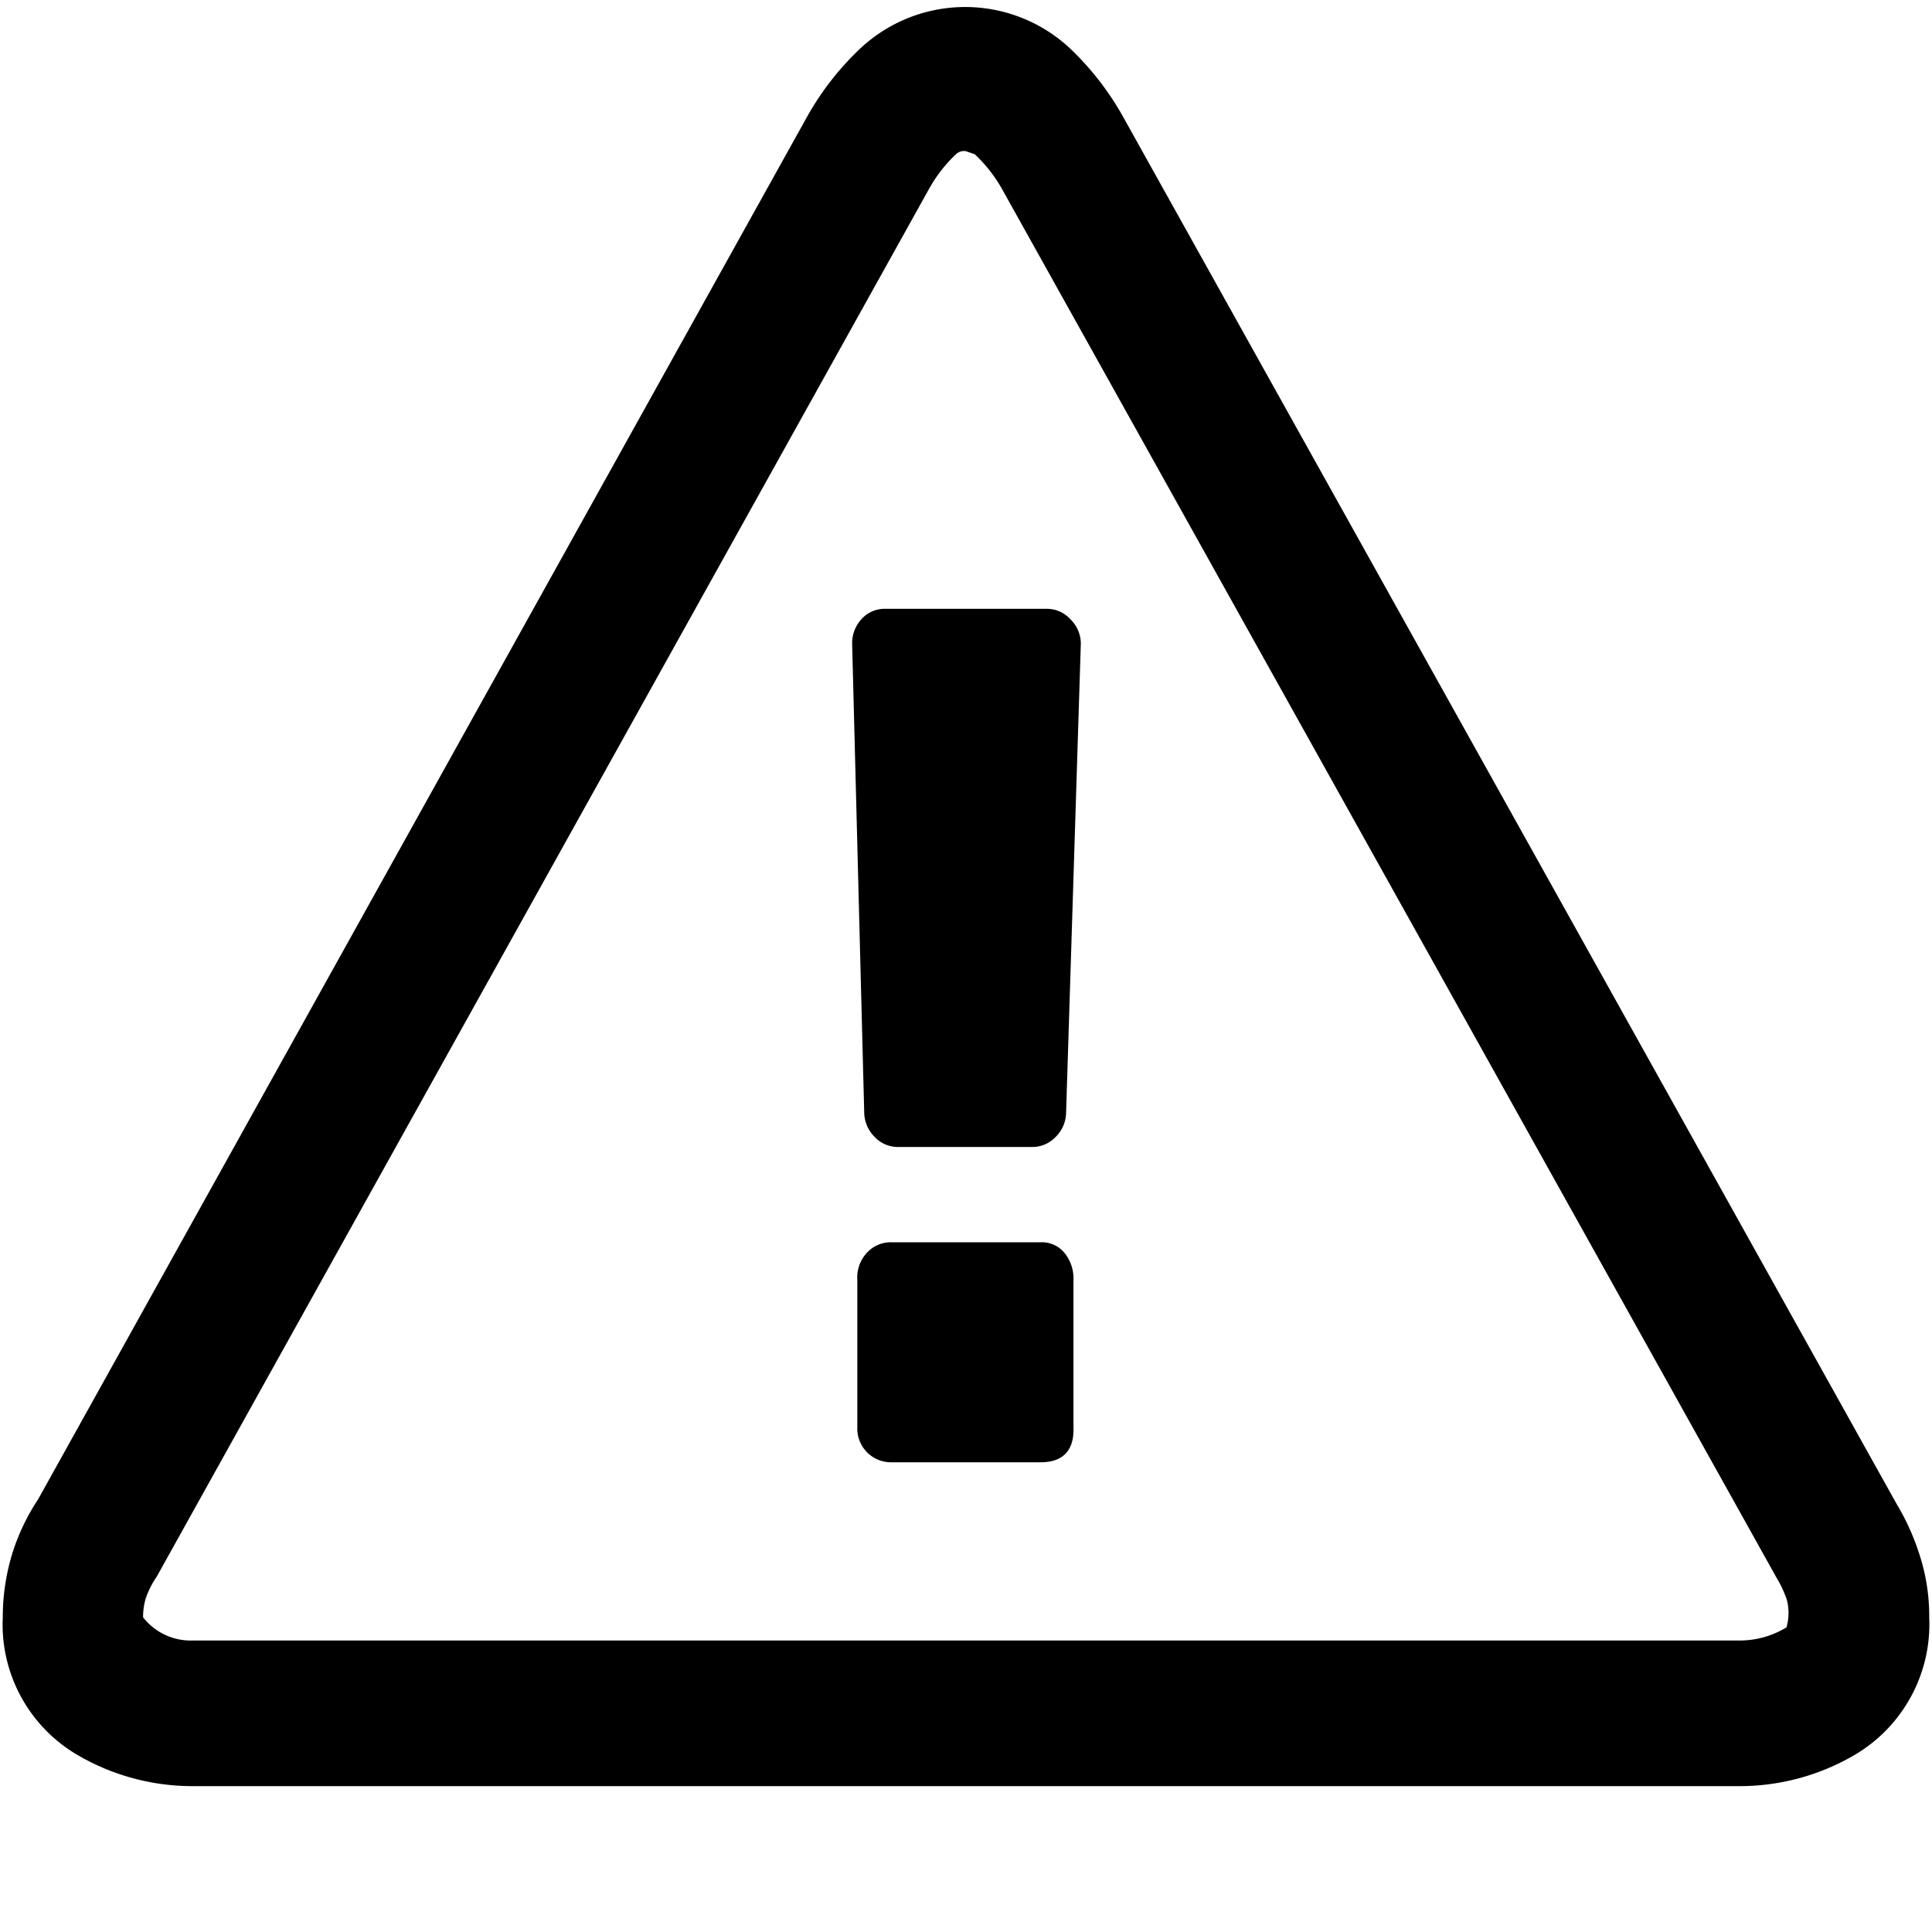 <svg xmlns="http://www.w3.org/2000/svg" viewBox="0 0 16 16">
  <title>alert-exclamation-o</title>
  <g id="Layer_1" data-name="Layer 1">
    <path d="M8.666,5.042H7.333a.257.257,0,0,0-.2.087.294.294,0,0,0-.076.2l.1,3.883a.291.291,0,0,0,.083.2.266.266,0,0,0,.2.087H8.546a.269.269,0,0,0,.2-.087.287.287,0,0,0,.083-.2l.122-3.883a.282.282,0,0,0-.086-.2A.262.262,0,0,0,8.666,5.042Zm-.048,5.246H7.382a.268.268,0,0,0-.2.084A.3.3,0,0,0,7.1,10.6V11.82a.279.279,0,0,0,.281.29H8.618c.187,0,.279-.1.272-.29V10.6a.334.334,0,0,0-.072-.221A.243.243,0,0,0,8.618,10.288Zm7.272,2.567a1.976,1.976,0,0,0-.183-.4L9.293.953a2.386,2.386,0,0,0-.44-.56A1.271,1.271,0,0,0,7.126.4,2.373,2.373,0,0,0,6.69.956L.316,12.416a1.763,1.763,0,0,0-.218.462,1.8,1.8,0,0,0-.075.516A1.252,1.252,0,0,0,.635,14.53a1.885,1.885,0,0,0,.959.262H14.406a1.883,1.883,0,0,0,.961-.263,1.256,1.256,0,0,0,.61-1.135A1.646,1.646,0,0,0,15.89,12.855Zm-1.1.625a.743.743,0,0,1-.388.106H1.594a.5.5,0,0,1-.409-.192.546.546,0,0,1,.021-.154.747.747,0,0,1,.092-.183l6.4-11.5a1.194,1.194,0,0,1,.217-.278.1.1,0,0,1,.08-.028l.077.026a1.221,1.221,0,0,1,.22.277l6.425,11.52a.864.864,0,0,1,.082.179A.434.434,0,0,1,14.794,13.48Z"/>
  </g>
</svg>
